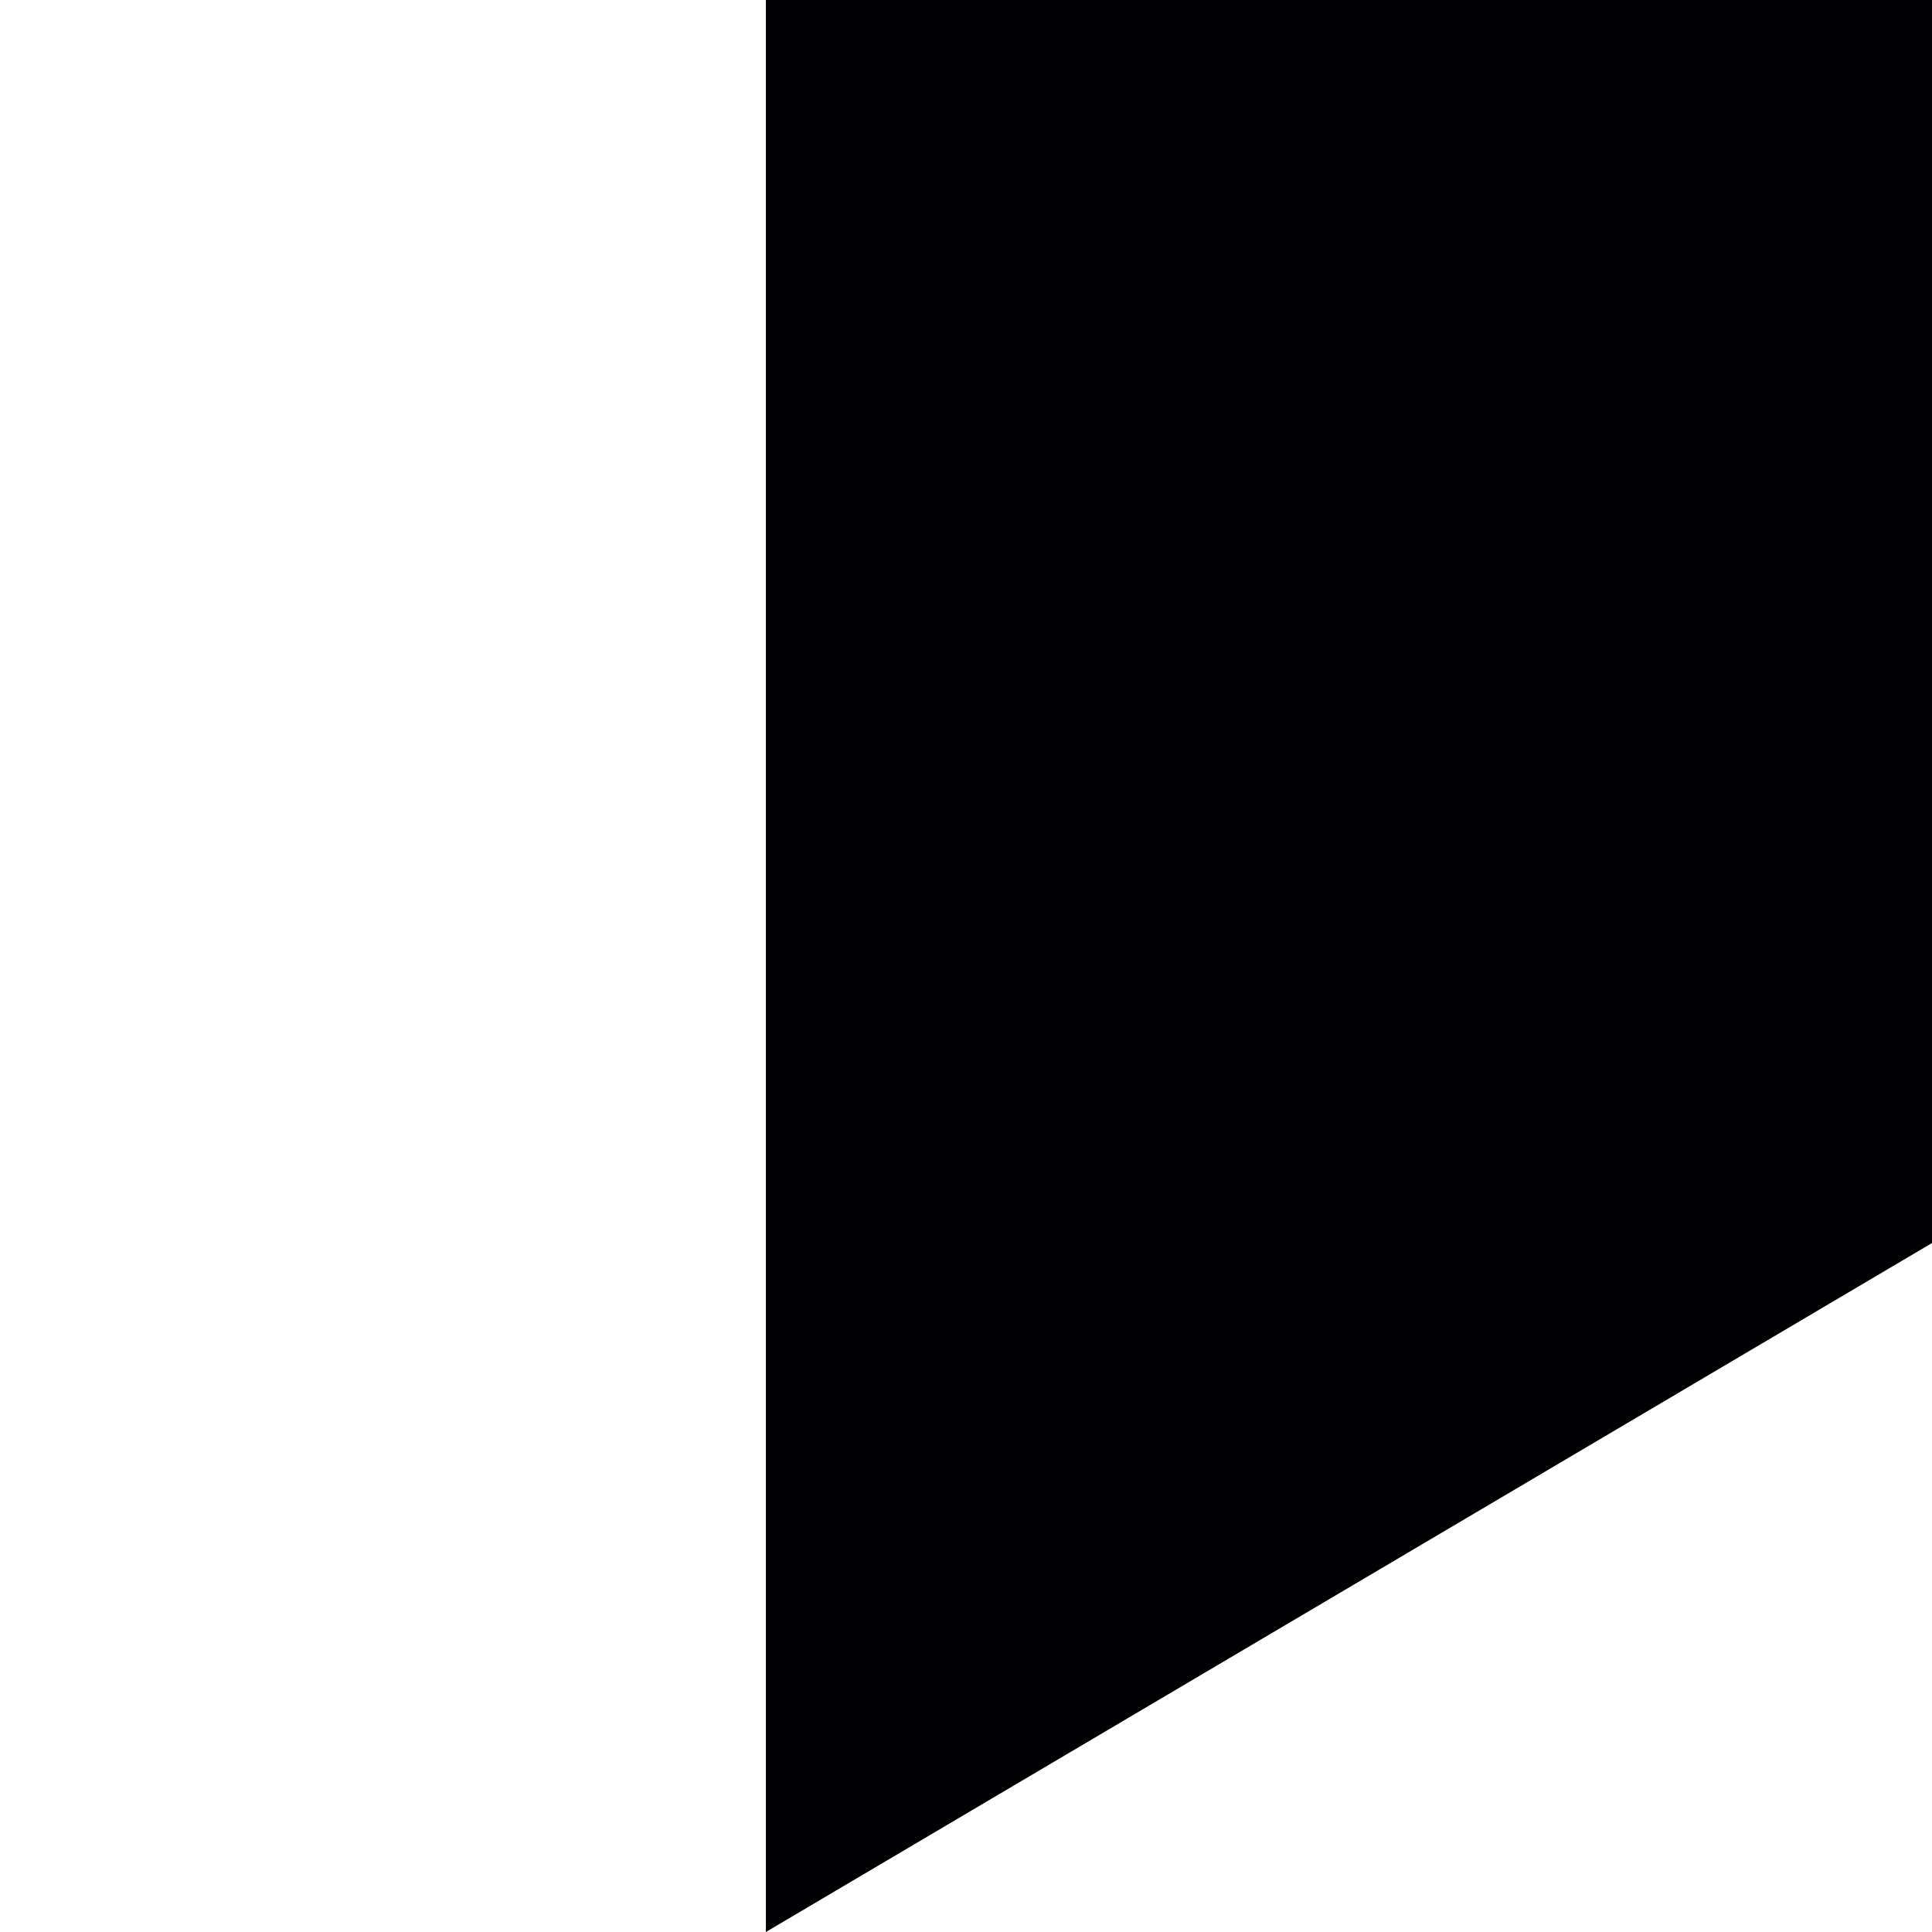 <?xml version="1.0" encoding="UTF-8" standalone="no"?>
<!-- Generator: Adobe Illustrator 18.1.1, SVG Export Plug-In . SVG Version: 6.00 Build 0)  -->

<svg
   xmlns:dc="http://purl.org/dc/elements/1.1/"
   xmlns:cc="http://creativecommons.org/ns#"
   xmlns:rdf="http://www.w3.org/1999/02/22-rdf-syntax-ns#"
   xmlns:svg="http://www.w3.org/2000/svg"
   xmlns="http://www.w3.org/2000/svg"
   xmlns:sodipodi="http://sodipodi.sourceforge.net/DTD/sodipodi-0.dtd"
   xmlns:inkscape="http://www.inkscape.org/namespaces/inkscape"
   version="1.1"
   id="Capa_1"
   x="0px"
   y="0px"
   viewBox="0 0 48 48"
   xml:space="preserve"
   inkscape:version="0.91 r13725"
   sodipodi:docname="48x48_play.svg"
   width="48"
   height="48"><defs
     id="defs4629" /><sodipodi:namedview
     pagecolor="#ffffff"
     bordercolor="#666666"
     borderopacity="1"
     objecttolerance="10"
     gridtolerance="10"
     guidetolerance="10"
     inkscape:pageopacity="0"
     inkscape:pageshadow="2"
     inkscape:window-width="640"
     inkscape:window-height="480"
     id="namedview4627"
     showgrid="false"
     inkscape:zoom="2.4201434"
     inkscape:cx="123.753"
     inkscape:cy="123.753"
     inkscape:window-x="0"
     inkscape:window-y="0"
     inkscape:window-maximized="0"
     inkscape:current-layer="Capa_1" /><g
     id="g4591"
     transform="translate(0,-199.506)"><g
       id="g4593"><path
         style="fill:#010002"
         d="M 19.028,247.506 19.028,0 228.477,123.759 19.028,247.506 Z"
         id="path4595"
         inkscape:connector-curvature="0" /></g></g><g
     id="g4597"
     transform="translate(0,-199.506)" /><g
     id="g4599"
     transform="translate(0,-199.506)" /><g
     id="g4601"
     transform="translate(0,-199.506)" /><g
     id="g4603"
     transform="translate(0,-199.506)" /><g
     id="g4605"
     transform="translate(0,-199.506)" /><g
     id="g4607"
     transform="translate(0,-199.506)" /><g
     id="g4609"
     transform="translate(0,-199.506)" /><g
     id="g4611"
     transform="translate(0,-199.506)" /><g
     id="g4613"
     transform="translate(0,-199.506)" /><g
     id="g4615"
     transform="translate(0,-199.506)" /><g
     id="g4617"
     transform="translate(0,-199.506)" /><g
     id="g4619"
     transform="translate(0,-199.506)" /><g
     id="g4621"
     transform="translate(0,-199.506)" /><g
     id="g4623"
     transform="translate(0,-199.506)" /><g
     id="g4625"
     transform="translate(0,-199.506)" /></svg>